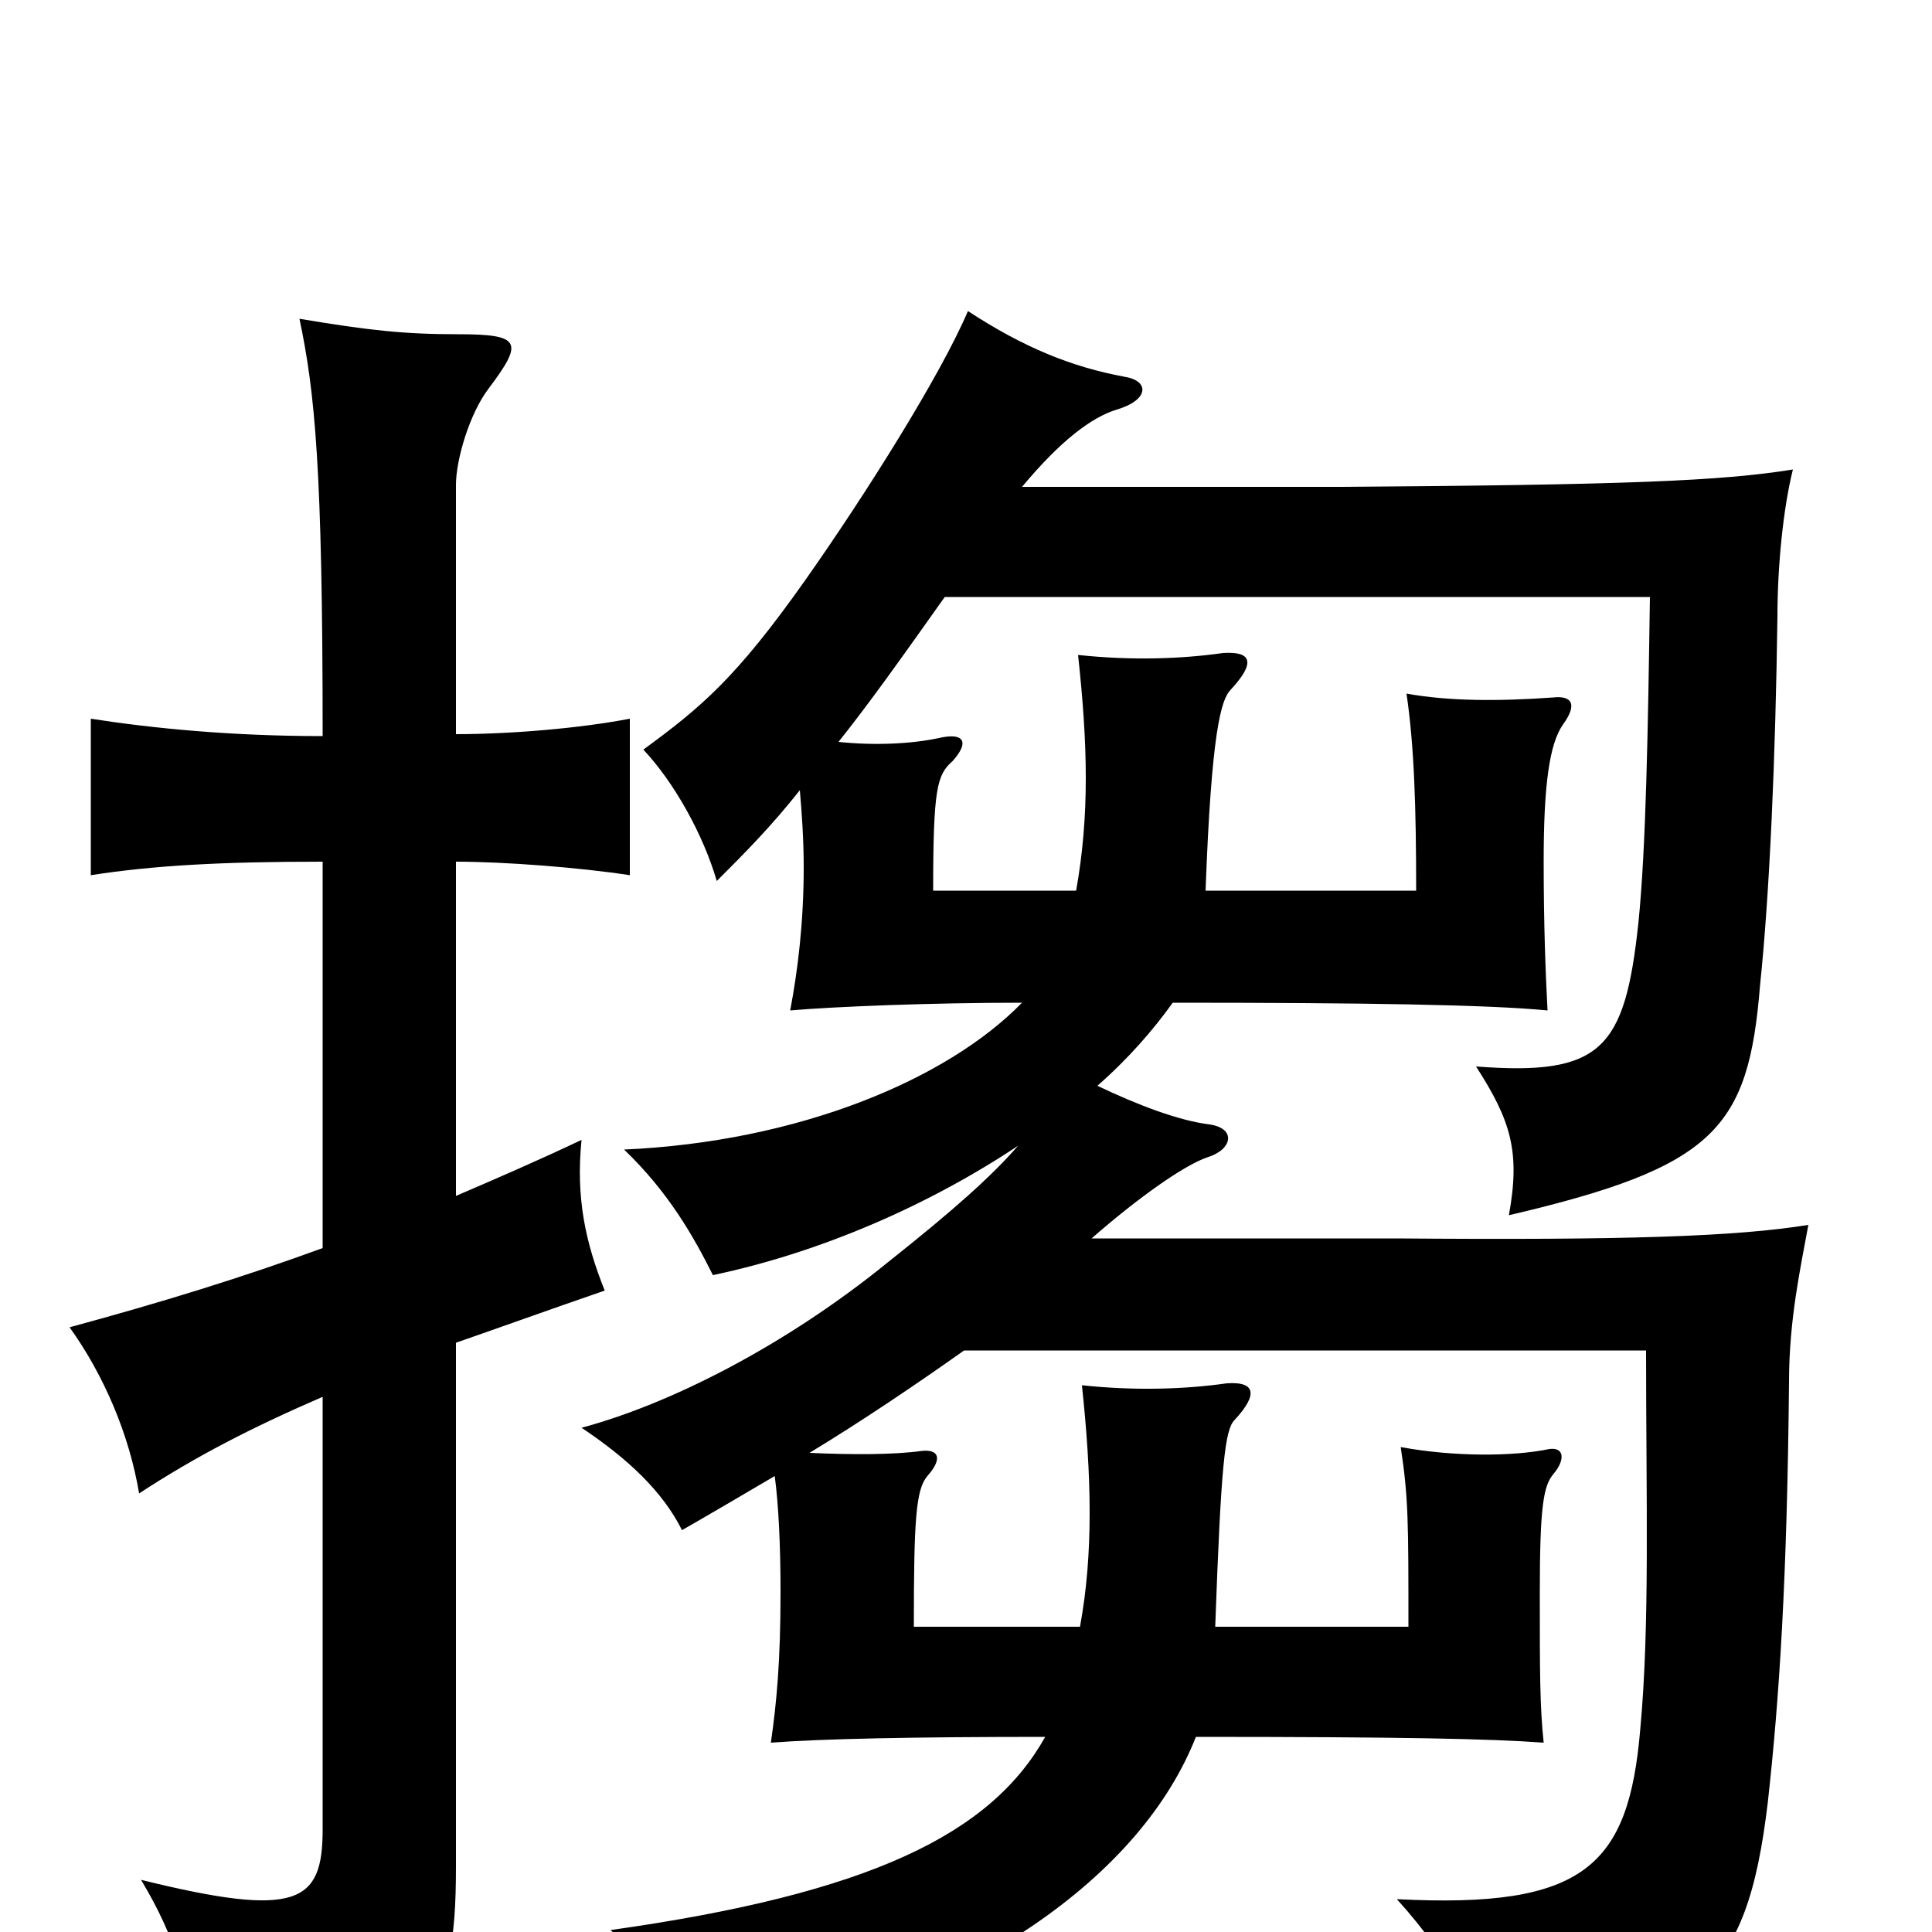 <svg xmlns="http://www.w3.org/2000/svg" viewBox="0 -1000 1000 1000">
	<path fill="#000000" d="M167 -554V-354C126 -339 84 -326 36 -313C54 -288 67 -257 72 -227C101 -246 130 -261 167 -277V-53C167 -15 154 -7 73 -27C91 3 99 29 102 68C222 57 236 45 236 -34V-305C259 -313 284 -322 313 -332C303 -357 298 -380 301 -410C280 -400 257 -390 236 -381V-554C261 -554 300 -551 326 -547V-628C300 -623 264 -620 236 -620V-749C236 -762 243 -786 253 -799C271 -823 270 -827 237 -827C209 -827 191 -829 155 -835C163 -797 167 -758 167 -619C120 -619 79 -623 47 -628V-547C79 -552 114 -554 167 -554ZM489 -691H854C853 -623 852 -561 848 -522C841 -457 829 -443 764 -448C782 -420 787 -404 781 -371C888 -396 905 -416 911 -490C916 -538 919 -608 920 -681C920 -707 923 -737 928 -757C891 -751 841 -749 693 -748H529C549 -772 565 -784 578 -788C595 -793 595 -803 582 -805C555 -810 530 -820 501 -839C487 -806 448 -744 417 -700C381 -649 363 -634 333 -612C349 -595 364 -568 371 -544C385 -558 399 -572 414 -591C415 -579 416 -566 416 -551C416 -523 413 -498 409 -477C432 -479 482 -481 529 -481C490 -441 413 -409 323 -405C346 -383 359 -360 369 -340C426 -352 482 -377 527 -407C513 -391 494 -374 460 -347C406 -303 346 -273 301 -261C325 -245 343 -228 353 -208C367 -216 384 -226 401 -236C403 -221 404 -200 404 -176C404 -140 402 -119 399 -98C425 -100 473 -101 541 -101C513 -51 451 -20 316 -1C345 24 359 42 366 65C505 34 591 -30 619 -101C726 -101 772 -100 799 -98C797 -117 797 -134 797 -176C797 -221 799 -231 804 -237C810 -244 810 -251 802 -250C783 -246 752 -246 725 -251C729 -225 729 -212 729 -158H629C632 -242 634 -260 639 -265C652 -279 649 -285 635 -284C614 -281 588 -280 560 -283C565 -236 566 -196 559 -158H473C473 -213 474 -229 480 -236C488 -245 486 -250 477 -249C463 -247 441 -247 419 -248C447 -265 475 -284 499 -301H852C852 -224 854 -159 849 -105C843 -34 820 -12 723 -17C752 15 763 40 763 71C879 45 904 25 915 -67C921 -121 925 -182 926 -285C926 -317 932 -344 936 -366C899 -360 842 -358 723 -359H565C589 -380 613 -397 625 -401C638 -405 640 -416 626 -418C610 -420 589 -428 568 -438C584 -452 597 -467 607 -481C706 -481 770 -480 801 -477C800 -496 799 -521 799 -554C799 -594 802 -615 809 -625C817 -636 813 -640 804 -639C776 -637 750 -637 728 -641C732 -614 733 -582 733 -539H624C627 -621 632 -638 637 -643C650 -657 648 -663 633 -662C612 -659 586 -658 558 -661C563 -615 564 -578 557 -539H483C483 -592 485 -599 493 -606C502 -616 499 -621 486 -618C472 -615 453 -614 434 -616C450 -636 467 -660 489 -691Z"/>
</svg>